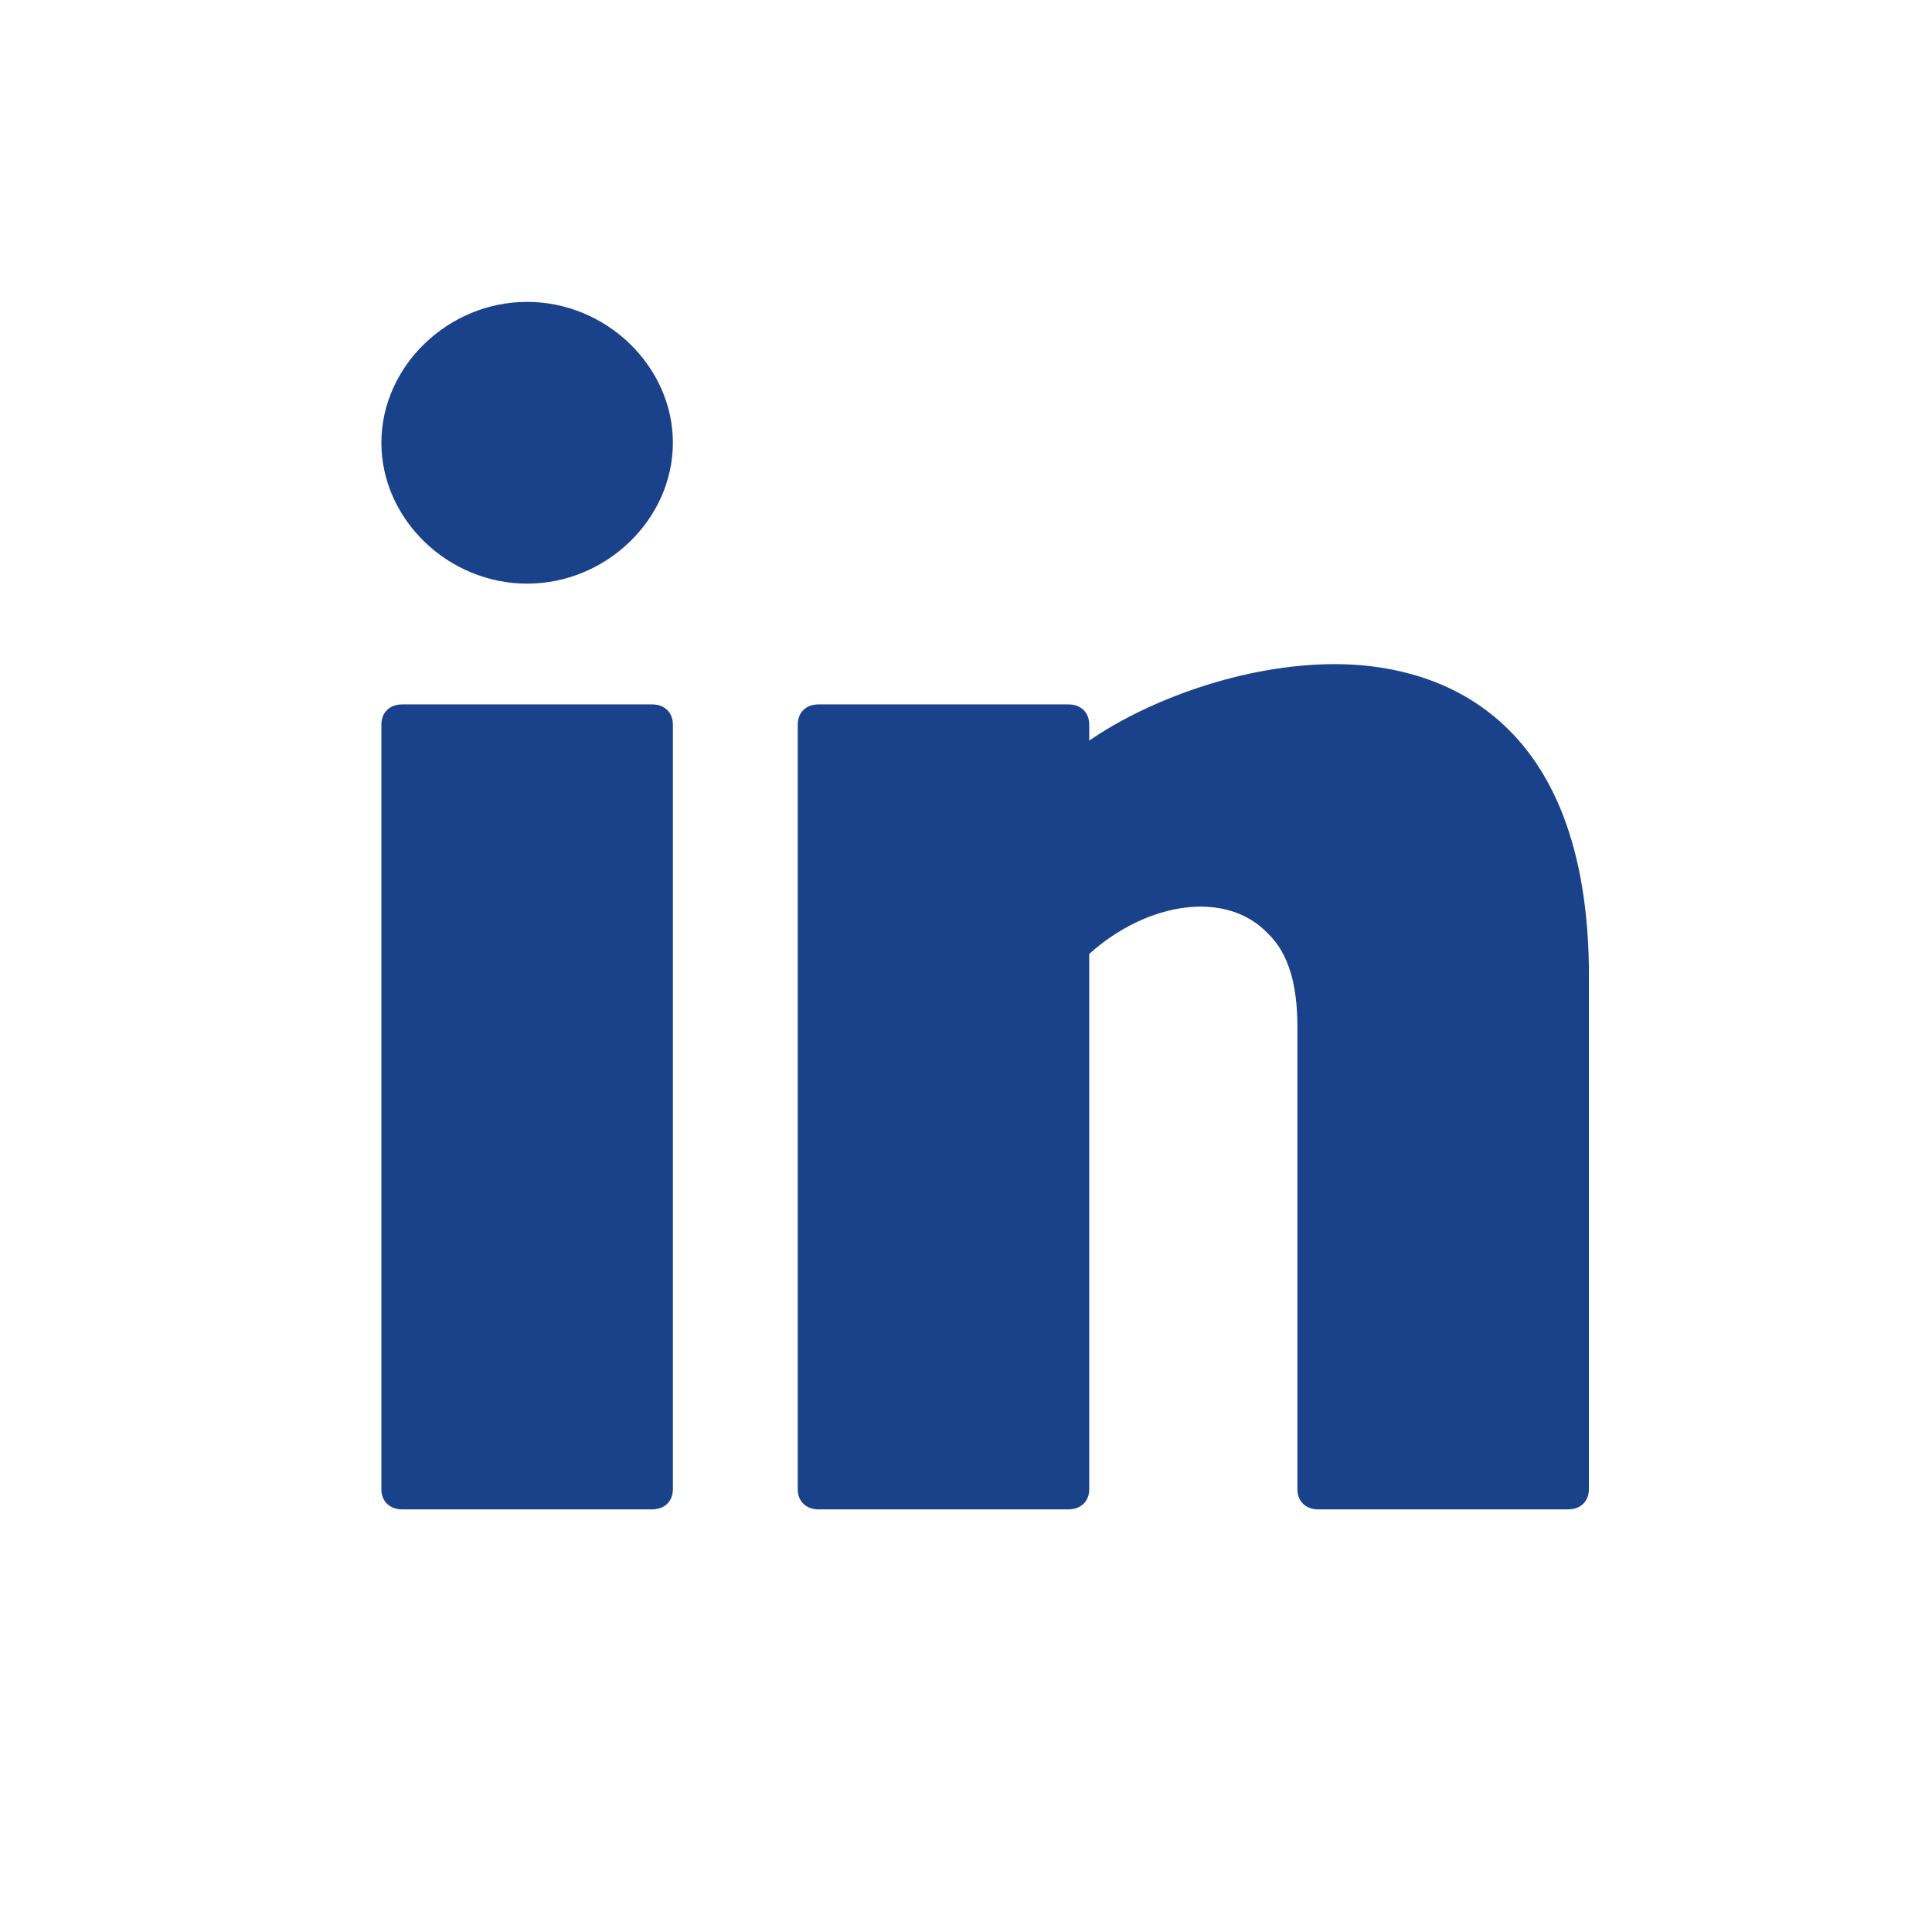 <svg width="32" height="32" viewBox="0 0 32 32" fill="none" xmlns="http://www.w3.org/2000/svg">
<path d="M10.8 11.667H6.662C6.455 11.667 6.317 11.8 6.317 12V24.667C6.317 24.867 6.455 25 6.662 25H10.8C11.007 25 11.145 24.867 11.145 24.667V12C11.145 11.8 11.007 11.667 10.8 11.667Z" fill="#1A428A"/>
<path d="M22.11 11C20.593 11 19.006 11.6 18.041 12.267V12C18.041 11.8 17.903 11.667 17.696 11.667H13.558C13.351 11.667 13.213 11.8 13.213 12V24.667C13.213 24.867 13.351 25 13.558 25H17.696C17.903 25 18.041 24.867 18.041 24.667V15.8C19.006 14.933 20.317 14.733 21.006 15.467C21.351 15.8 21.489 16.333 21.489 17V24.667C21.489 24.867 21.627 25 21.834 25H25.972C26.179 25 26.317 24.867 26.317 24.667V16C26.248 11.667 23.627 11 22.11 11Z" fill="#1A428A"/>
<path d="M8.731 5C7.42 5 6.317 6.067 6.317 7.333C6.317 8.6 7.42 9.667 8.731 9.667C10.041 9.667 11.145 8.6 11.145 7.333C11.145 6.067 10.041 5 8.731 5Z" fill="#1A428A"/>
</svg>